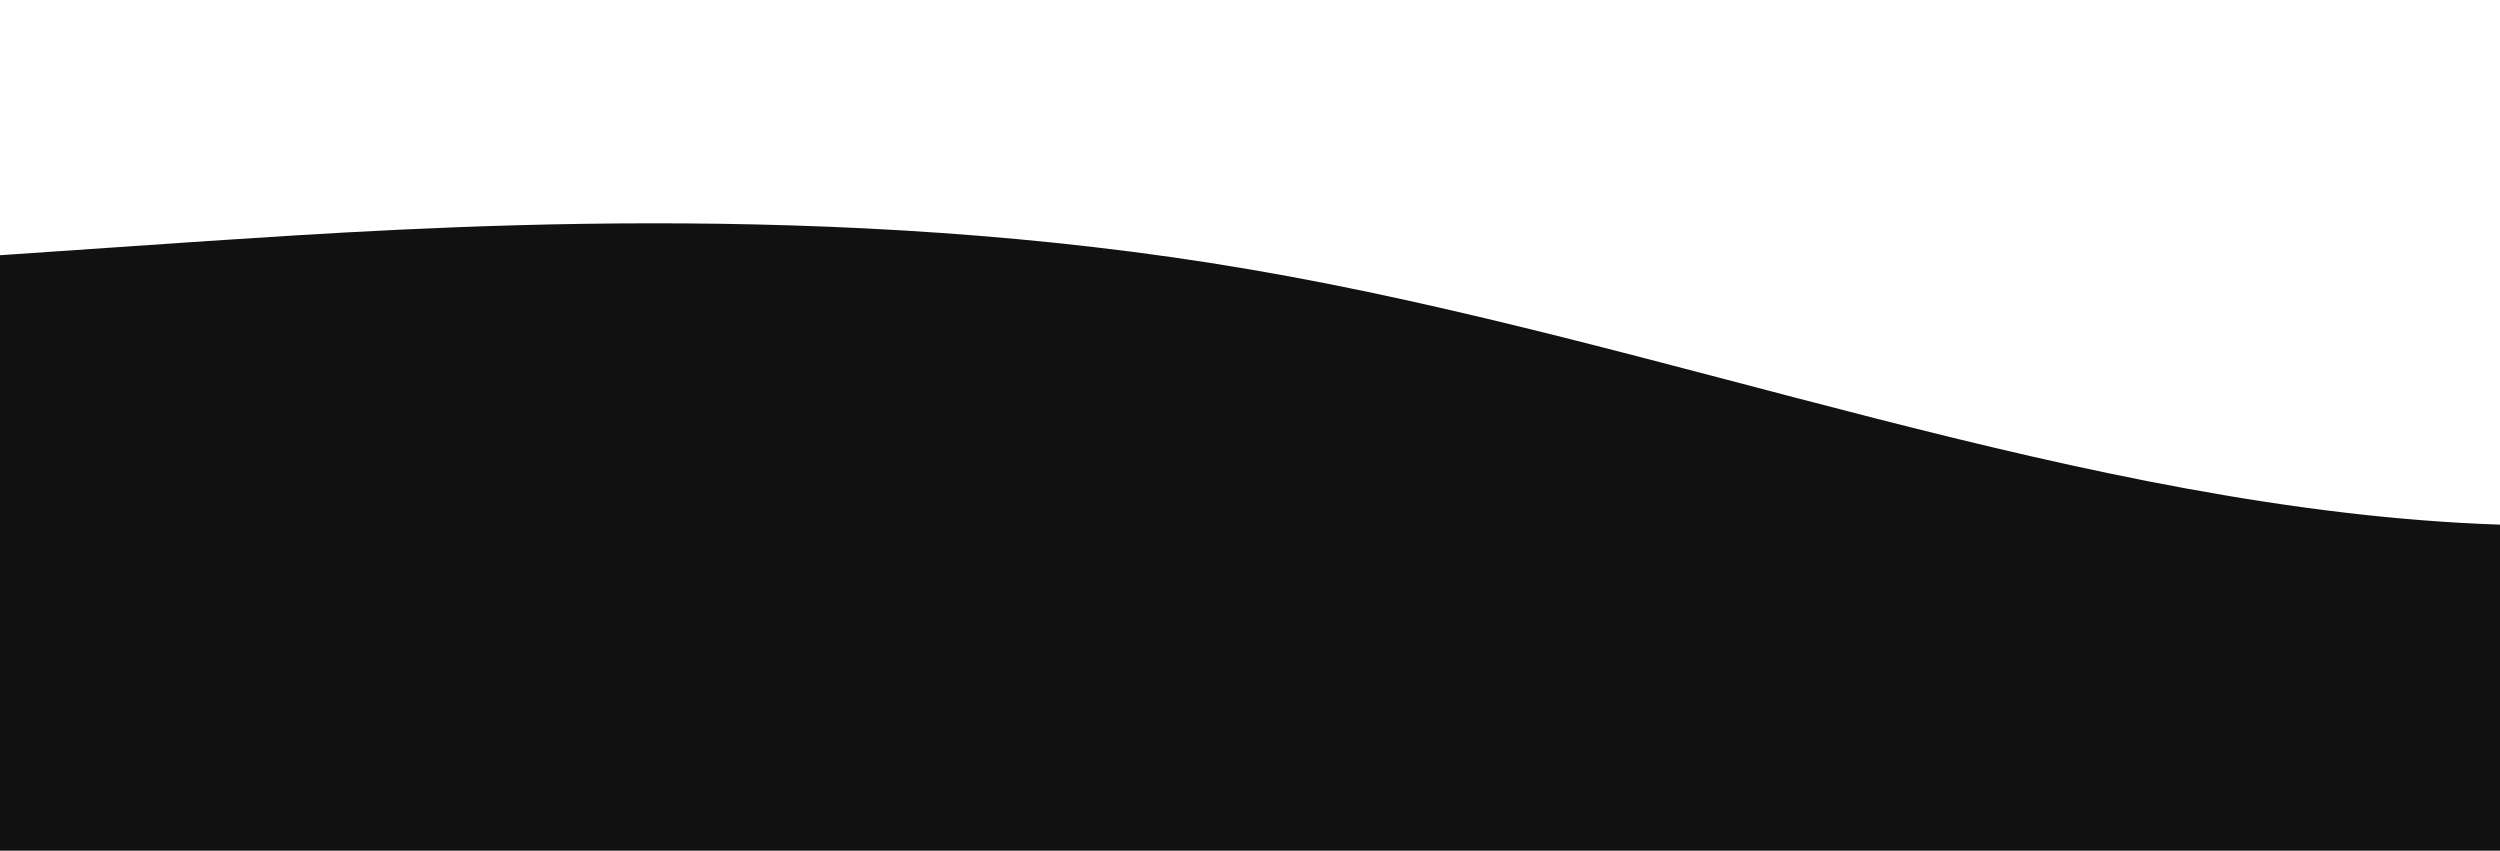 <?xml version="1.0" standalone="no"?>
<svg xmlns:xlink="http://www.w3.org/1999/xlink" id="wave" style="transform:rotate(180deg); transition: 0.3s" viewBox="0 0 1440 490" version="1.1" xmlns="http://www.w3.org/2000/svg"><defs><linearGradient id="sw-gradient-0" x1="0" x2="0" y1="1" y2="0"><stop stop-color="rgba(17, 17, 17, 1)" offset="0%"/><stop stop-color="rgba(17, 17, 17, 1)" offset="100%"/></linearGradient></defs><path style="transform:translate(0, 0px); opacity:1" fill="url(#sw-gradient-0)" d="M0,147L120,138.8C240,131,480,114,720,155.2C960,196,1200,294,1440,302.2C1680,310,1920,229,2160,196C2400,163,2640,180,2880,228.7C3120,278,3360,359,3600,359.3C3840,359,4080,278,4320,212.3C4560,147,4800,98,5040,138.8C5280,180,5520,310,5760,359.3C6000,408,6240,376,6480,359.3C6720,343,6960,343,7200,334.8C7440,327,7680,310,7920,277.7C8160,245,8400,196,8640,187.8C8880,180,9120,212,9360,196C9600,180,9840,114,10080,138.8C10320,163,10560,278,10800,277.7C11040,278,11280,163,11520,155.2C11760,147,12000,245,12240,285.8C12480,327,12720,310,12960,294C13200,278,13440,261,13680,277.7C13920,294,14160,343,14400,302.2C14640,261,14880,131,15120,122.5C15360,114,15600,229,15840,261.3C16080,294,16320,245,16560,253.2C16800,261,17040,327,17160,359.3L17280,392L17280,490L17160,490C17040,490,16800,490,16560,490C16320,490,16080,490,15840,490C15600,490,15360,490,15120,490C14880,490,14640,490,14400,490C14160,490,13920,490,13680,490C13440,490,13200,490,12960,490C12720,490,12480,490,12240,490C12000,490,11760,490,11520,490C11280,490,11040,490,10800,490C10560,490,10320,490,10080,490C9840,490,9600,490,9360,490C9120,490,8880,490,8640,490C8400,490,8160,490,7920,490C7680,490,7440,490,7200,490C6960,490,6720,490,6480,490C6240,490,6000,490,5760,490C5520,490,5280,490,5040,490C4800,490,4560,490,4320,490C4080,490,3840,490,3600,490C3360,490,3120,490,2880,490C2640,490,2400,490,2160,490C1920,490,1680,490,1440,490C1200,490,960,490,720,490C480,490,240,490,120,490L0,490Z"/></svg>